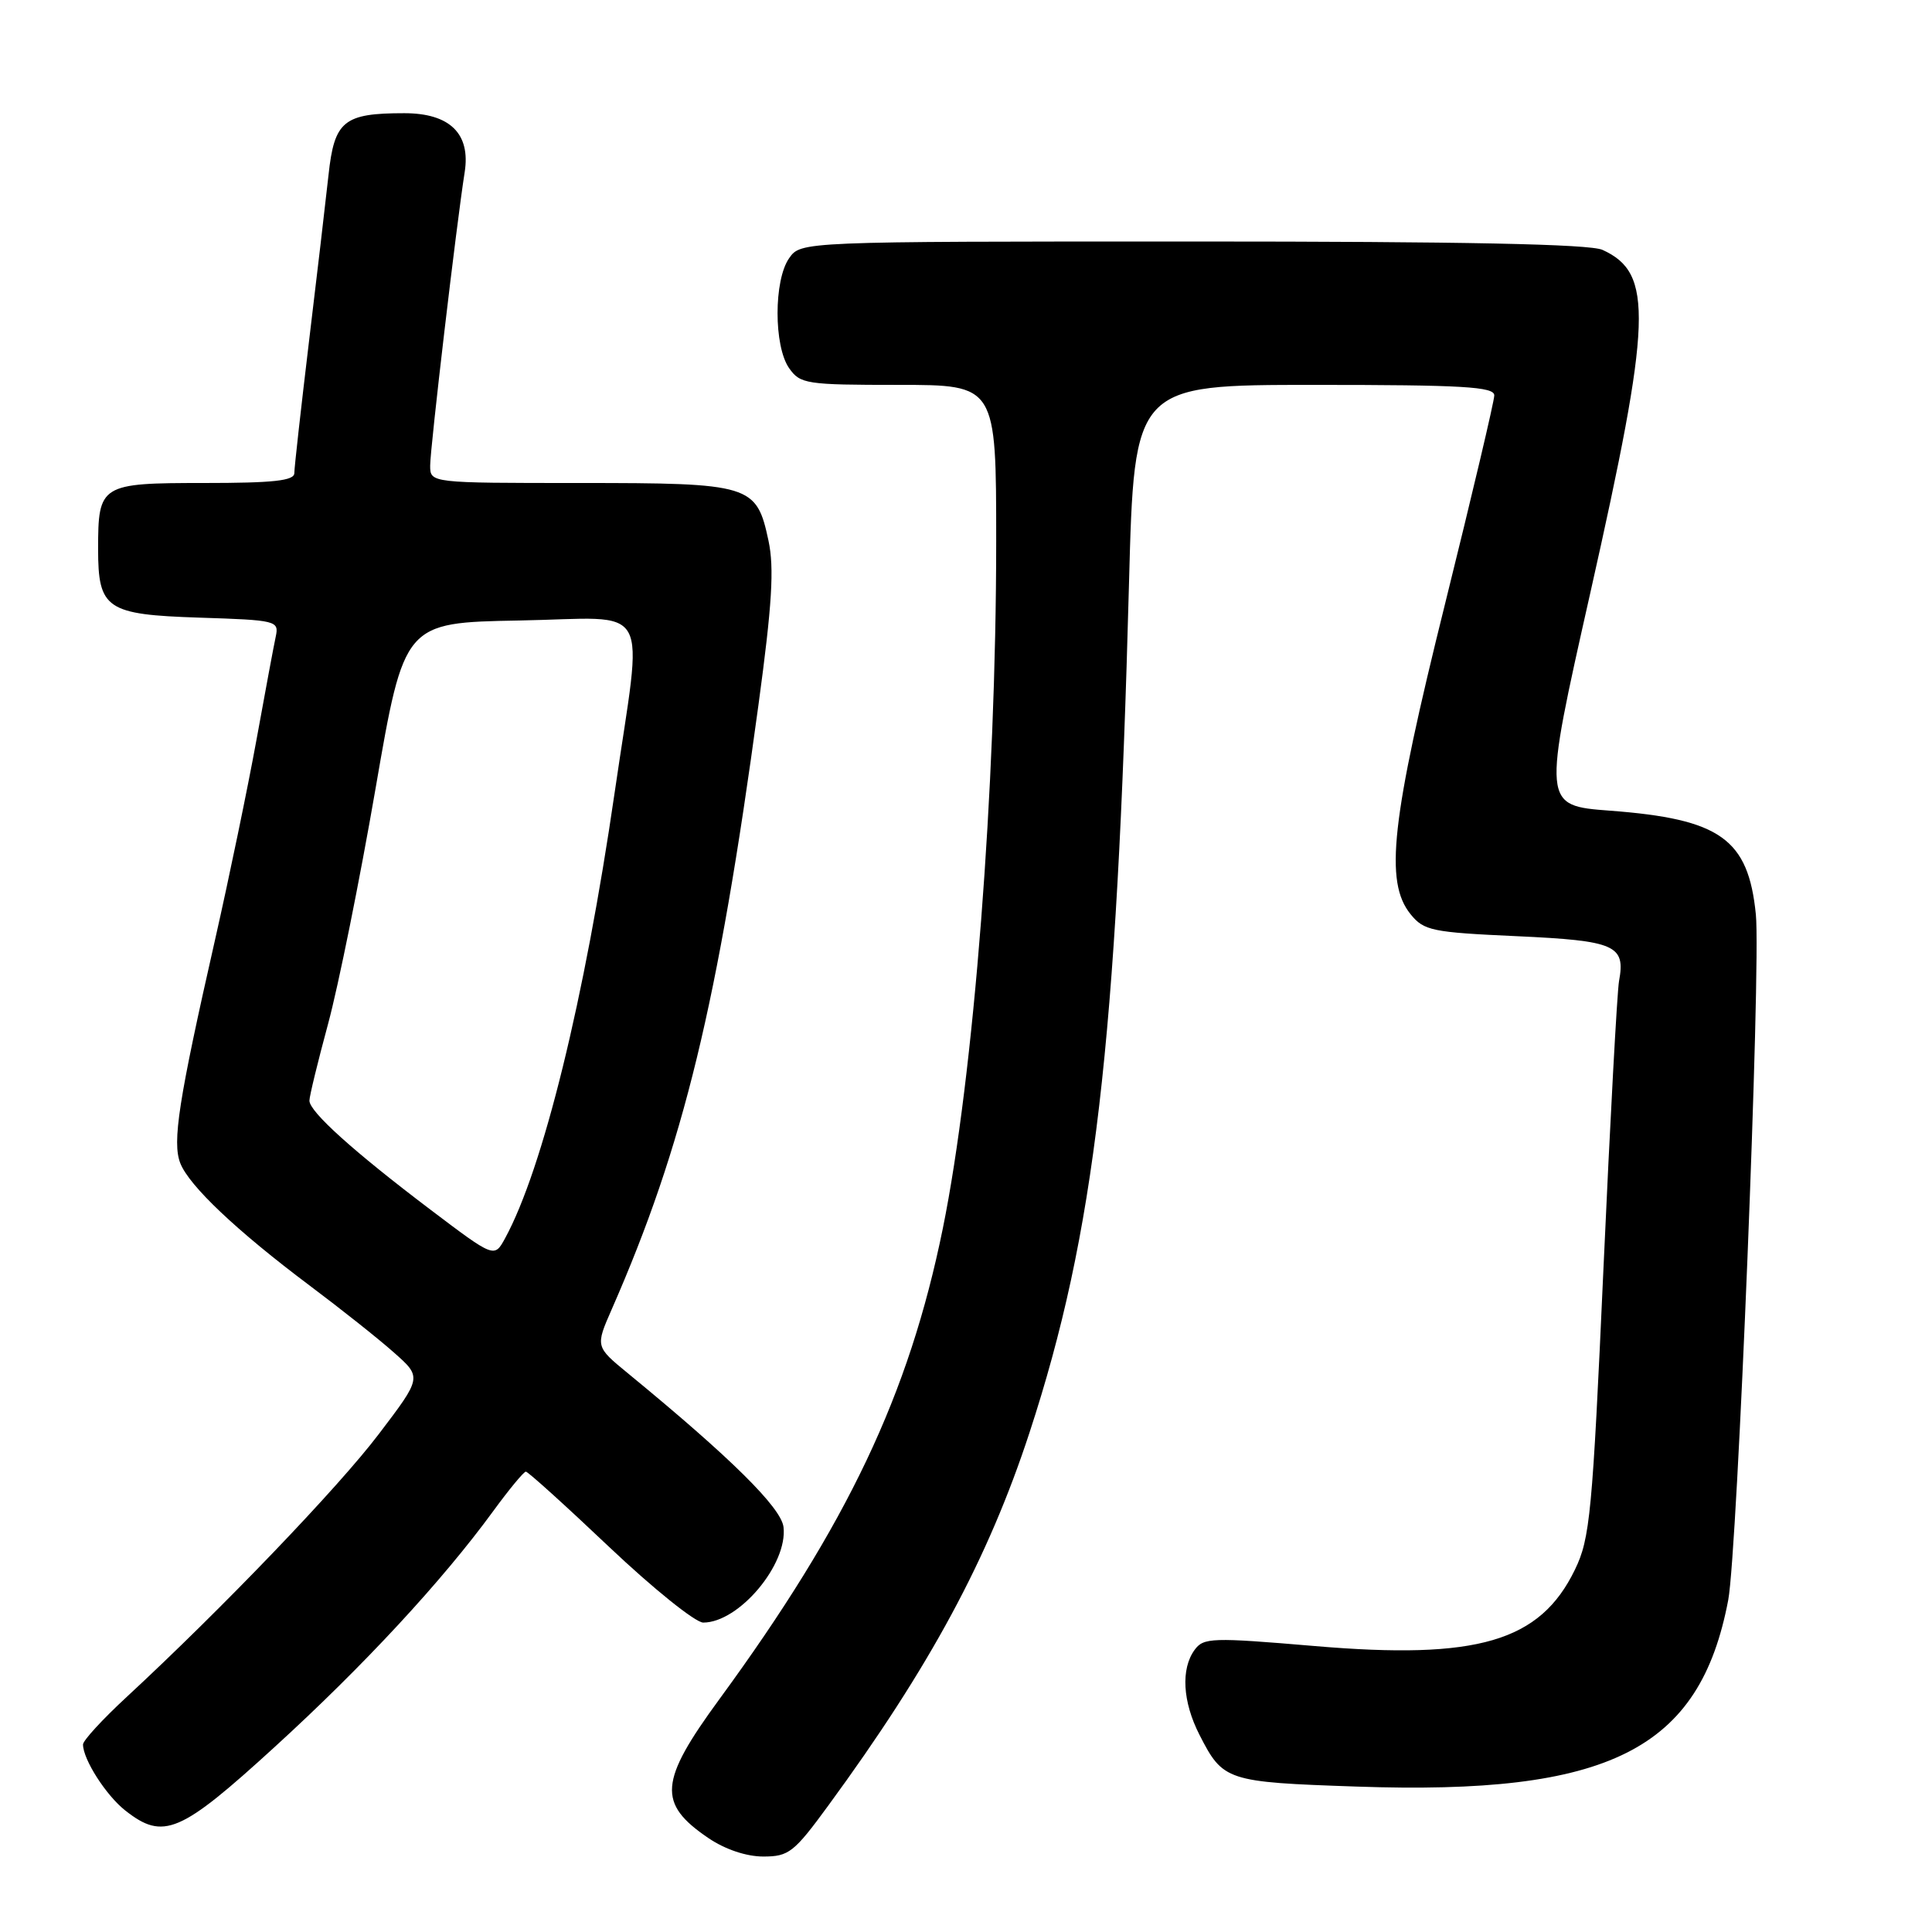 <?xml version="1.0" encoding="UTF-8" standalone="no"?>
<!DOCTYPE svg PUBLIC "-//W3C//DTD SVG 1.1//EN" "http://www.w3.org/Graphics/SVG/1.1/DTD/svg11.dtd" >
<svg xmlns="http://www.w3.org/2000/svg" xmlns:xlink="http://www.w3.org/1999/xlink" version="1.1" viewBox="0 0 256 256">
 <g >
 <path fill="currentColor"
d=" M 109.75 239.25 C 123.22 220.86 130.94 206.55 136.42 189.81 C 145.06 163.41 147.99 138.33 149.60 77.25 C 150.30 51.00 150.30 51.00 174.15 51.00 C 193.81 51.00 198.00 51.24 198.00 52.39 C 198.00 53.15 195.07 65.54 191.50 79.92 C 184.33 108.75 183.43 116.84 186.91 121.14 C 188.67 123.32 189.75 123.54 200.98 124.05 C 214.06 124.65 215.41 125.24 214.53 130.00 C 214.28 131.38 213.35 148.47 212.47 168.00 C 211.00 200.61 210.69 203.87 208.68 208.00 C 204.06 217.52 195.80 219.95 174.21 218.11 C 160.56 216.95 159.48 216.99 158.29 218.62 C 156.45 221.14 156.70 225.49 158.93 229.86 C 162.06 235.99 162.49 236.14 179.74 236.73 C 213.25 237.90 225.23 231.88 229.00 212.01 C 230.22 205.57 233.35 128.01 232.66 121.17 C 231.66 111.15 227.96 108.52 213.33 107.42 C 204.38 106.74 204.38 106.74 210.71 78.62 C 218.89 42.26 219.11 36.19 212.34 33.11 C 210.66 32.34 193.92 32.00 158.01 32.00 C 106.11 32.00 106.11 32.00 104.56 34.22 C 102.52 37.14 102.52 45.86 104.56 48.78 C 106.03 50.88 106.82 51.00 119.06 51.00 C 132.00 51.00 132.00 51.00 132.00 71.77 C 132.00 104.43 129.03 142.61 124.93 162.77 C 120.44 184.81 112.30 201.95 95.33 225.14 C 87.33 236.06 87.10 238.96 93.86 243.55 C 96.07 245.05 98.89 246.00 101.14 246.00 C 104.52 246.00 105.21 245.46 109.75 239.25 Z  M 36.40 231.48 C 48.21 220.70 58.56 209.53 65.34 200.25 C 67.45 197.36 69.40 195.00 69.68 195.00 C 69.96 195.00 74.94 199.50 80.74 205.00 C 86.55 210.50 92.15 215.00 93.18 215.00 C 97.92 215.00 104.40 207.28 103.82 202.34 C 103.51 199.76 96.81 193.14 83.19 181.96 C 78.89 178.43 78.89 178.43 81.07 173.46 C 90.57 151.80 95.12 133.09 100.50 93.40 C 102.31 80.08 102.60 75.26 101.83 71.65 C 100.24 64.21 99.55 64.00 76.78 64.00 C 57.00 64.00 57.00 64.00 57.00 61.69 C 57.00 59.37 60.49 29.66 61.57 22.83 C 62.38 17.71 59.61 15.00 53.57 15.00 C 45.54 15.00 44.30 16.01 43.53 23.19 C 43.15 26.66 41.98 36.67 40.92 45.44 C 39.87 54.21 39.00 61.97 39.00 62.69 C 39.00 63.70 36.22 64.00 27.04 64.00 C 13.31 64.00 13.00 64.19 13.00 72.74 C 13.00 80.70 14.10 81.44 26.41 81.84 C 36.65 82.17 36.98 82.25 36.54 84.34 C 36.28 85.53 35.14 91.67 33.99 98.00 C 32.84 104.33 30.37 116.25 28.50 124.50 C 23.66 145.81 22.80 151.34 23.89 154.13 C 25.06 157.13 31.39 163.11 41.00 170.32 C 45.12 173.41 50.17 177.41 52.20 179.22 C 55.91 182.50 55.91 182.50 50.21 190.00 C 44.83 197.10 29.42 213.16 16.75 224.89 C 13.59 227.81 11.00 230.63 11.00 231.15 C 11.00 233.13 14.06 237.91 16.61 239.91 C 21.65 243.87 23.87 242.93 36.40 231.48 Z  M 57.00 160.26 C 46.83 152.56 41.00 147.31 41.00 145.84 C 41.00 145.25 42.12 140.66 43.48 135.64 C 44.84 130.61 47.67 116.60 49.76 104.50 C 53.56 82.50 53.56 82.50 68.78 82.22 C 86.74 81.90 85.21 79.14 81.45 104.98 C 77.46 132.44 71.94 154.89 66.92 164.09 C 65.50 166.69 65.50 166.69 57.00 160.26 Z "/>
</g>
</svg>